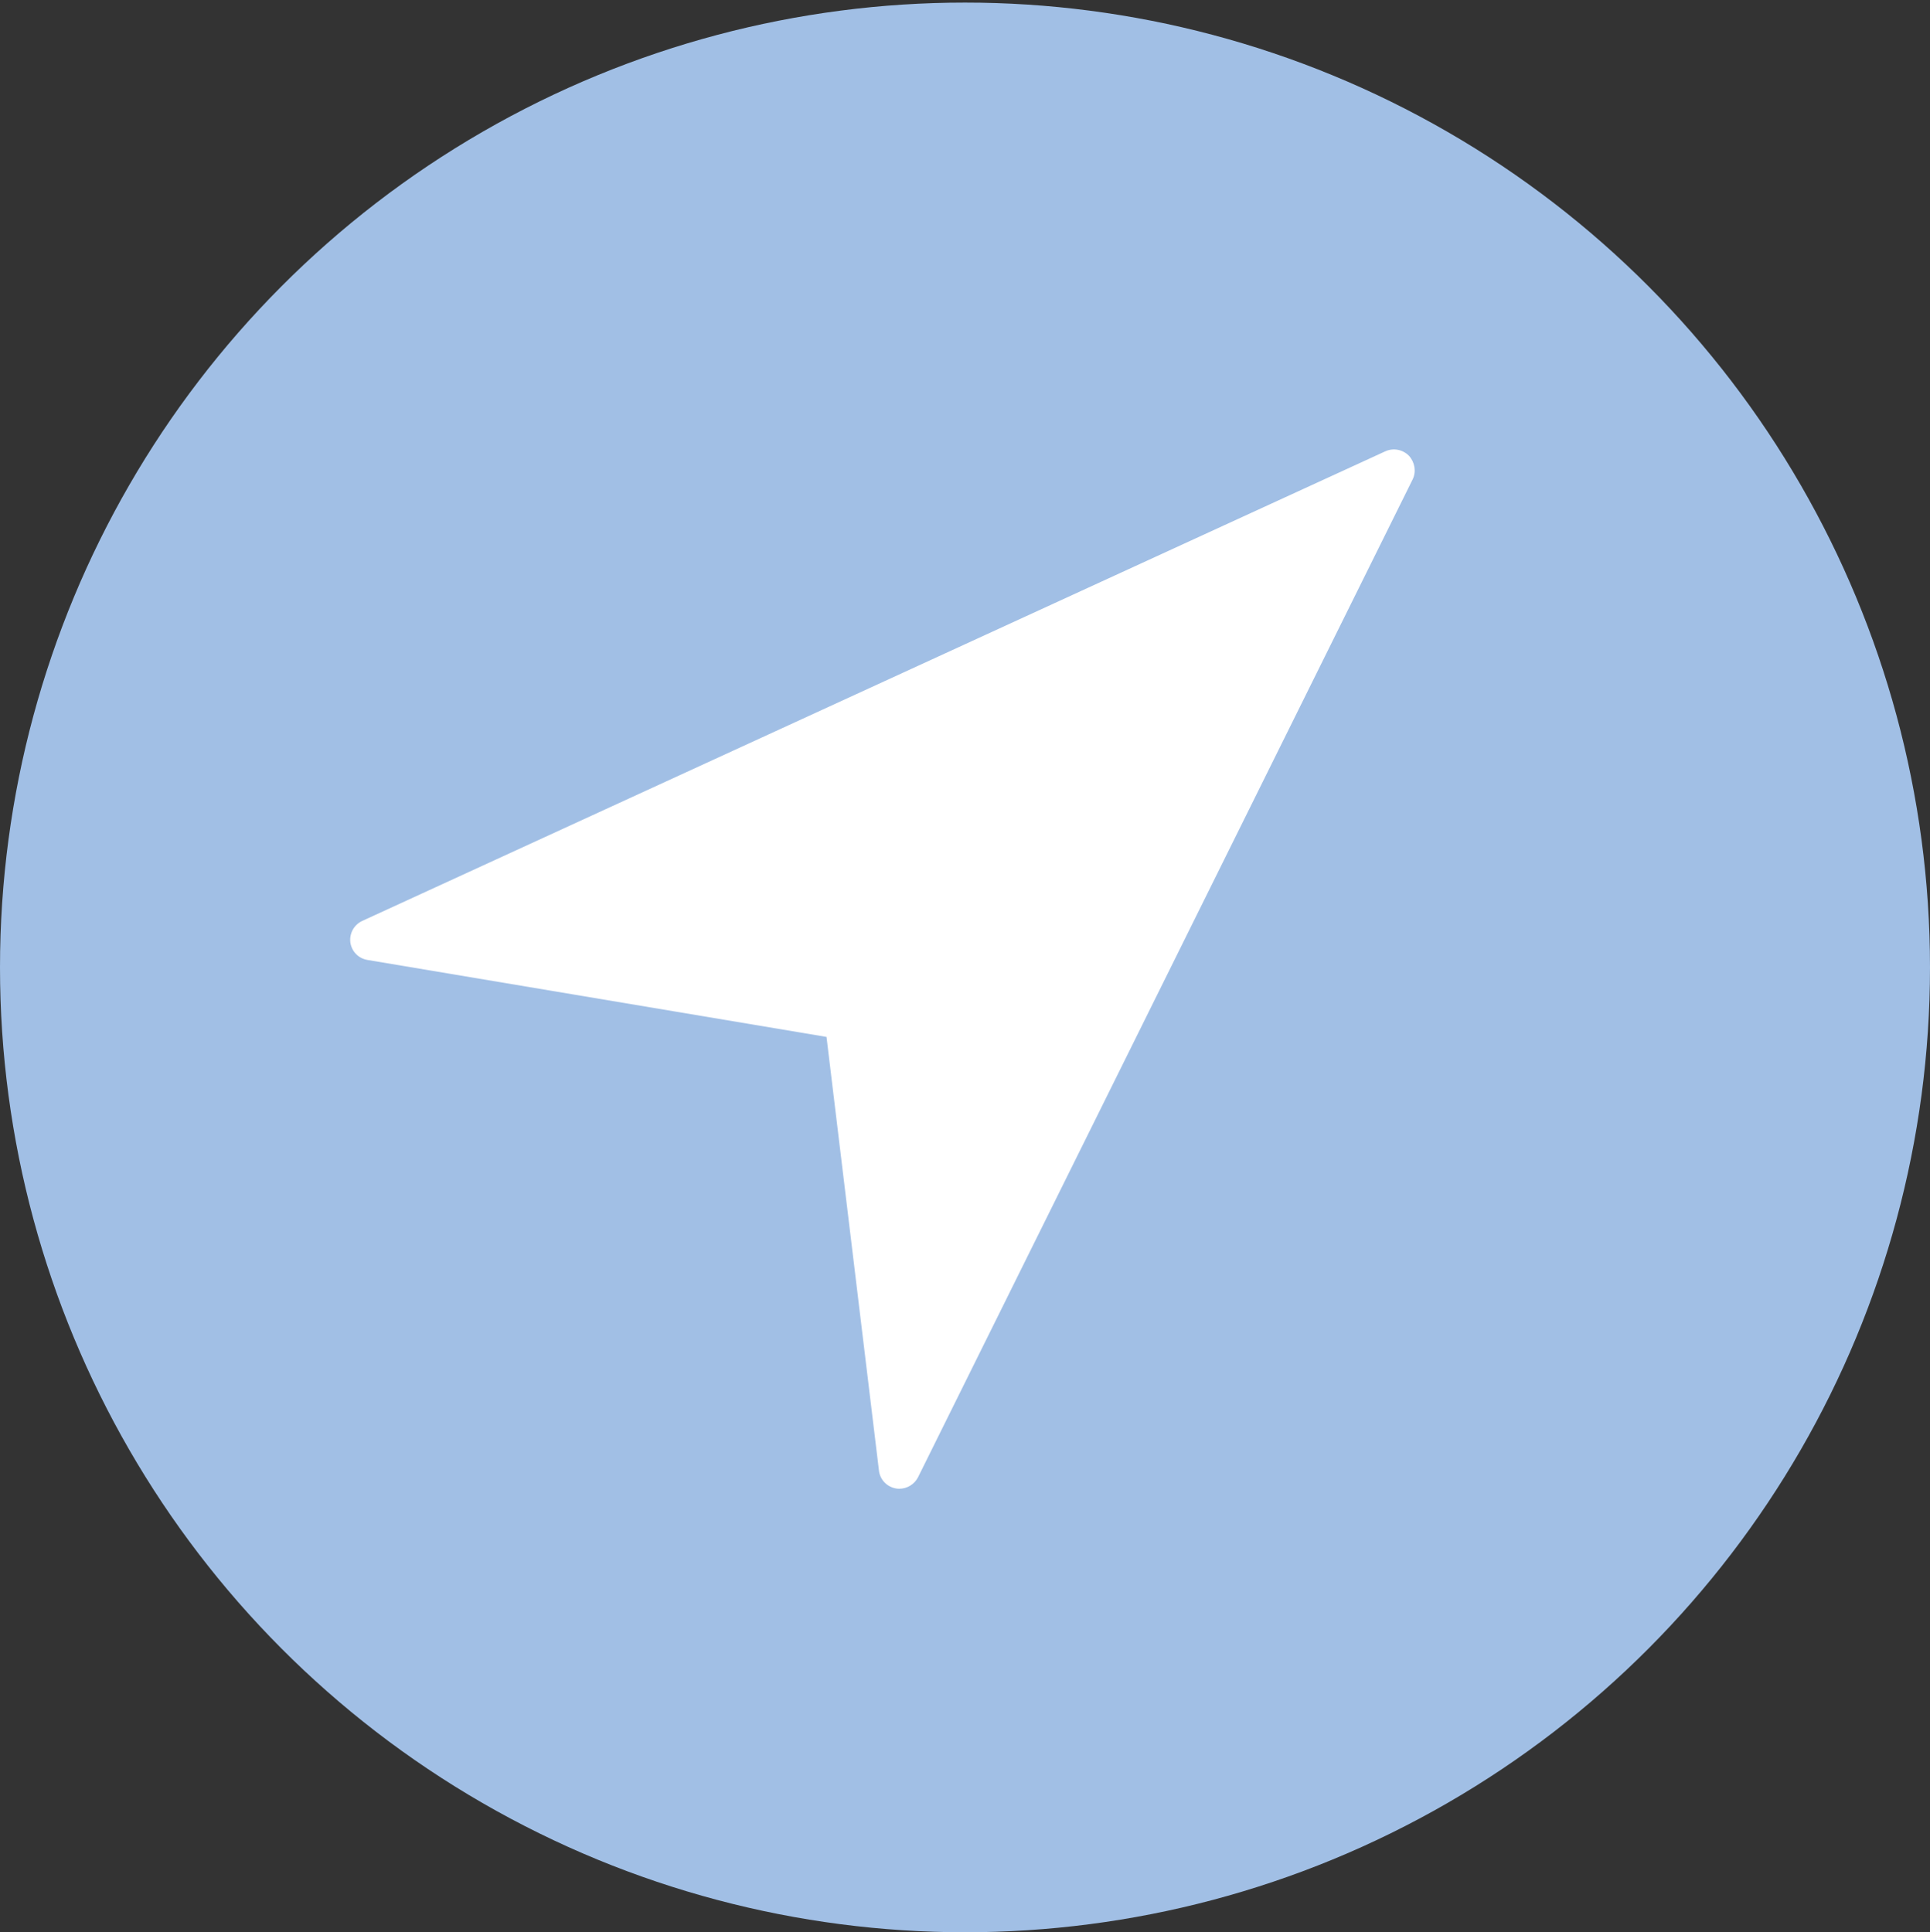 <?xml version="1.0" encoding="utf-8"?>
<!-- Generator: Adobe Illustrator 23.0.3, SVG Export Plug-In . SVG Version: 6.00 Build 0)  -->
<svg version="1.1" id="Capa_1" xmlns="http://www.w3.org/2000/svg" xmlns:xlink="http://www.w3.org/1999/xlink" x="0px" y="0px"
	 viewBox="0 0 747 748" style="enable-background:new 0 0 747 748;" xml:space="preserve">
<rect x="0" y="0" width="747" height="748" fill="#333333" stroke="none"/>
<style type="text/css">
	.st0{fill:#A1BFE5;}
	.st1{fill:#FFFFFF;}
</style>
<circle class="st0" cx="373.5" cy="374.5" r="373.5"/>
<path class="st1" d="M545.3,176.4c-2.4-2.4-6-3.1-9.1-1.7l-396,181.8c-3.2,1.5-5,4.8-4.6,8.3c0.5,3.5,3.1,6.2,6.6,6.8l177.7,29.8
	l20.3,167.9c0.4,3.5,3.1,6.3,6.6,6.9c0.5,0.1,0.9,0.1,1.3,0.1c3,0,5.8-1.7,7.2-4.4l191.5-386.4C548.2,182.5,547.6,178.9,545.3,176.4
	z"/>
</svg>
